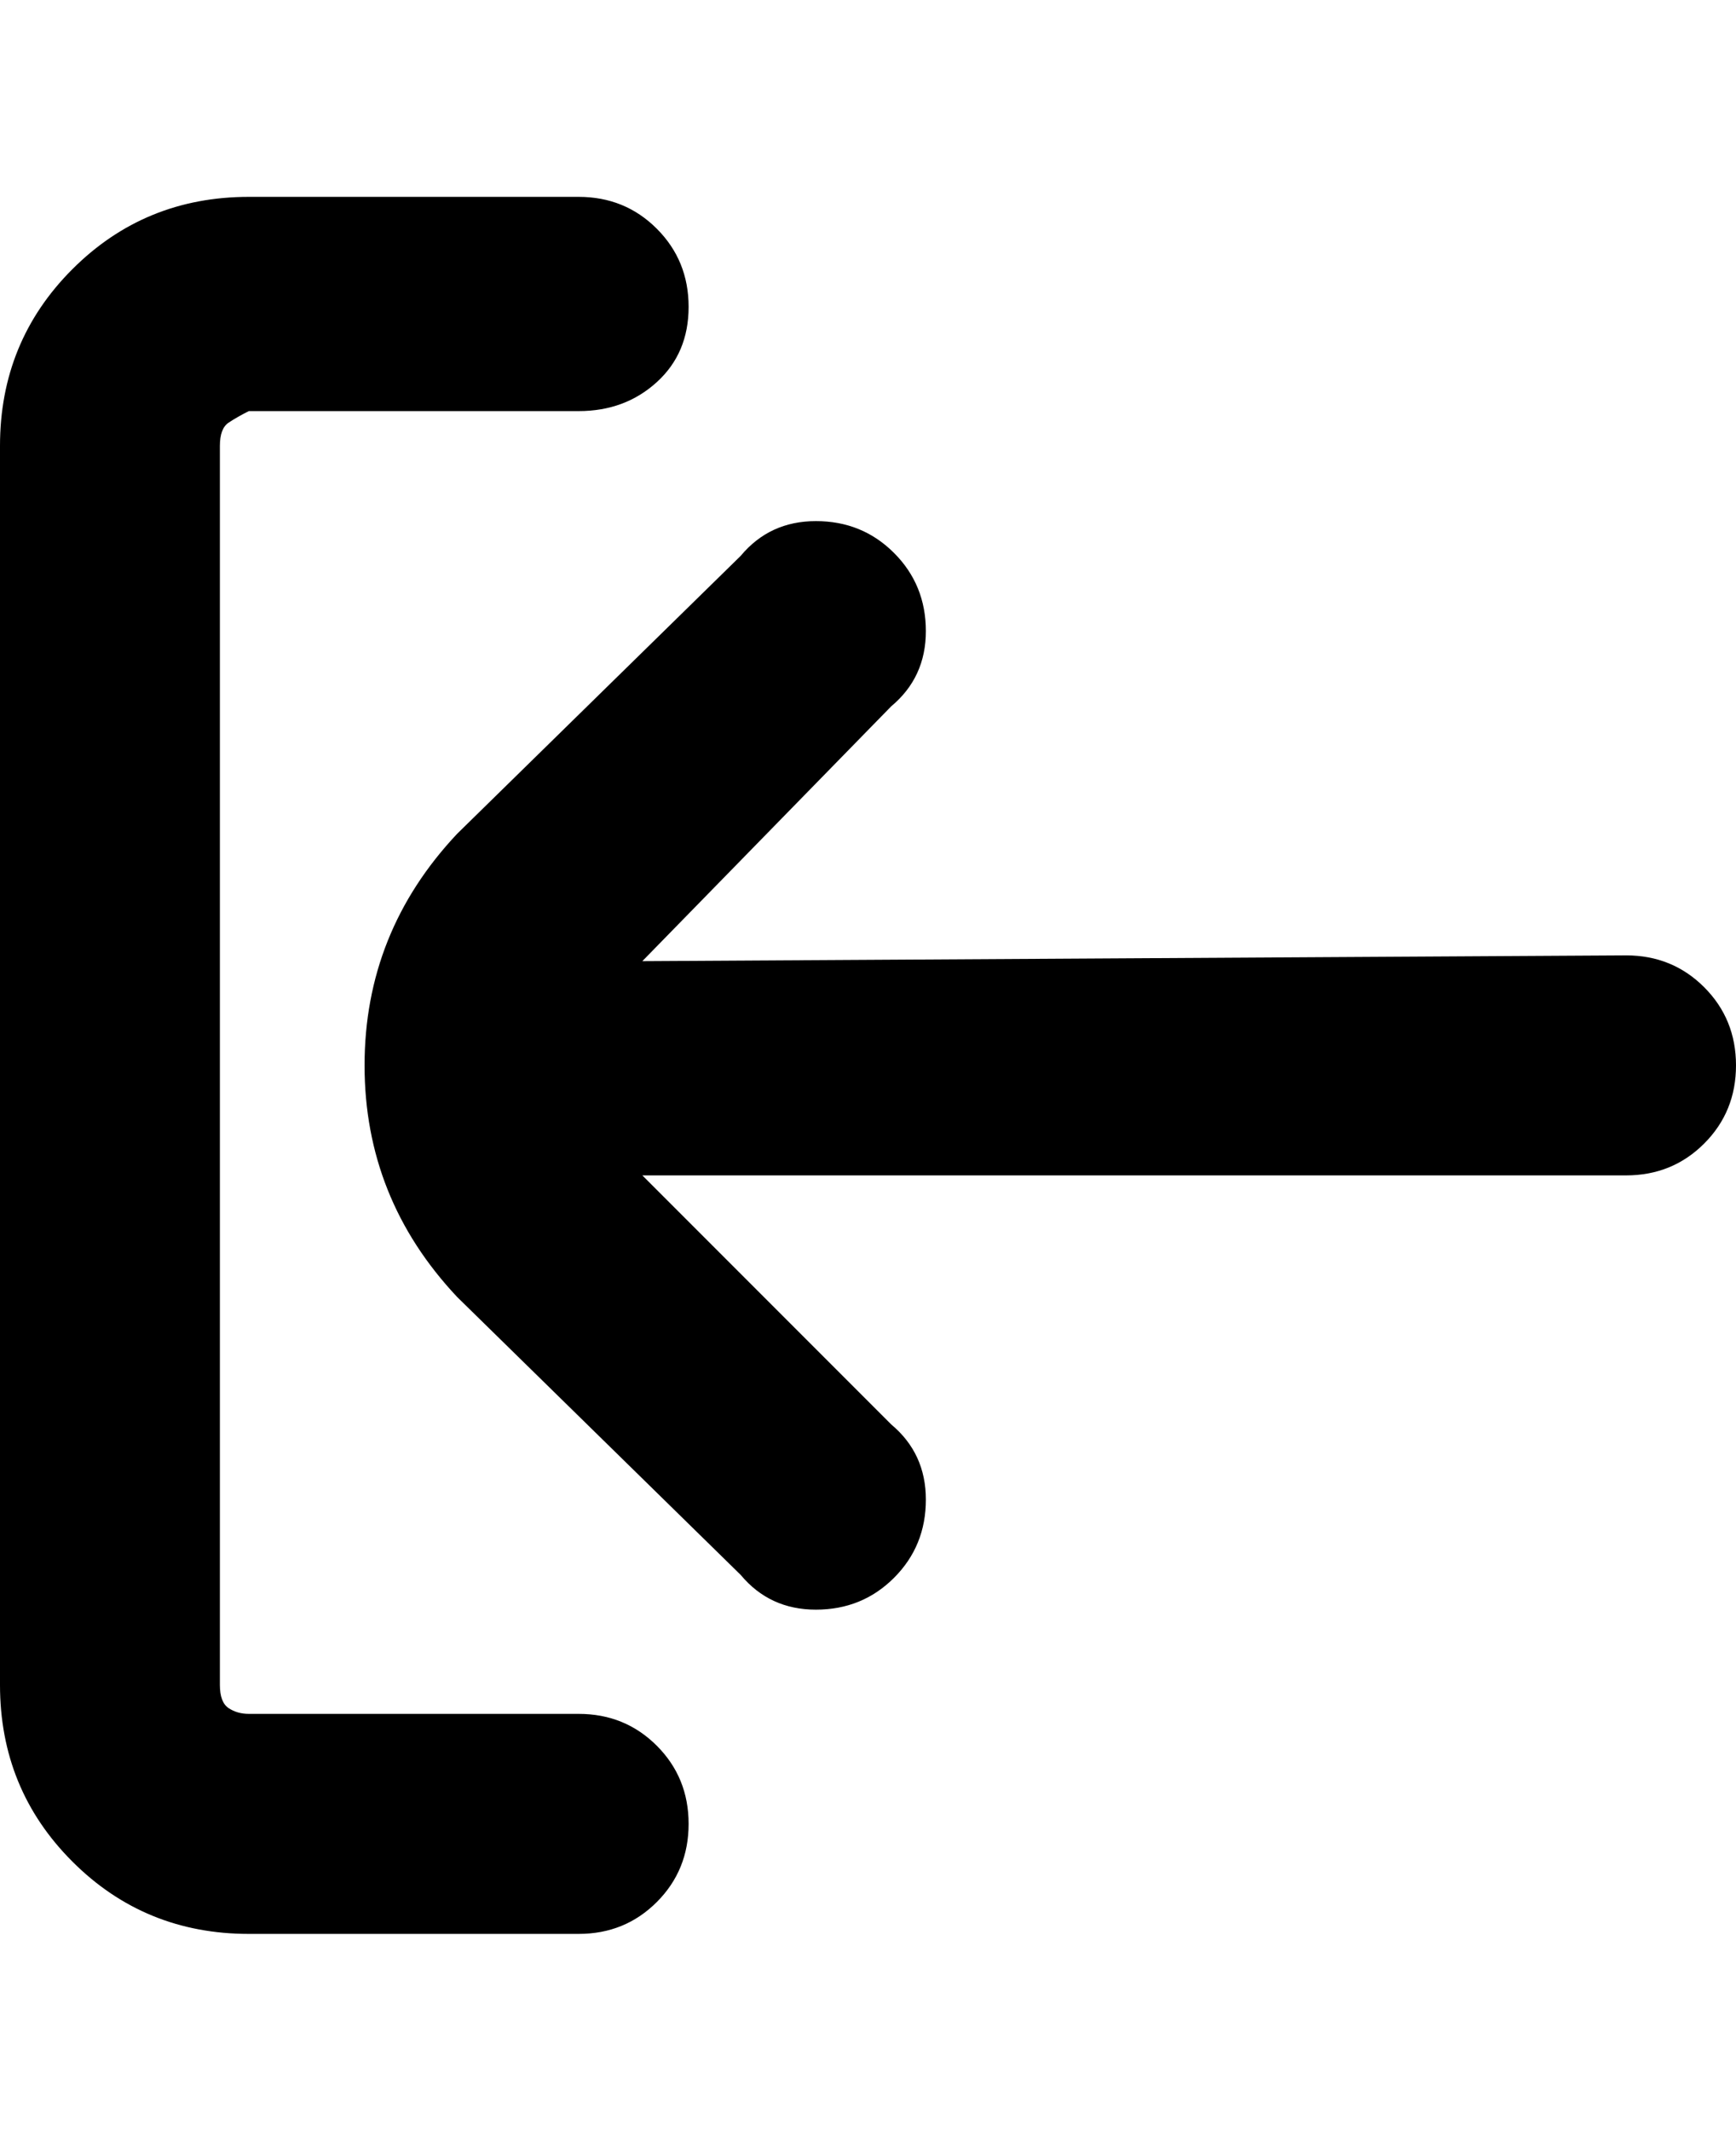 <svg viewBox="0 0 300 368" xmlns="http://www.w3.org/2000/svg"><path d="M100 296H43q-2 0-3.5-1t-1.5-4V77q0-3 1.5-4t3.5-2h57q8 0 13.5-5t5.5-13q0-8-5.5-13.5T100 34H43q-18 0-30.5 12.5T0 77v214q0 18 12.5 30.5T43 334h57q8 0 13.5-5.5T119 315q0-8-5.5-13.5T100 296zm181-131l-170 1 43-44q6-5 6-13t-5.5-13.5Q149 90 141 90t-13 6l-49 48q-16 17-16 40t16 40l49 48q5 6 13 6t13.5-5.5Q160 267 160 259t-6-13l-43-43h170q8 0 13.5-5.5T300 184q0-8-5.5-13.5T281 165z"/></svg>